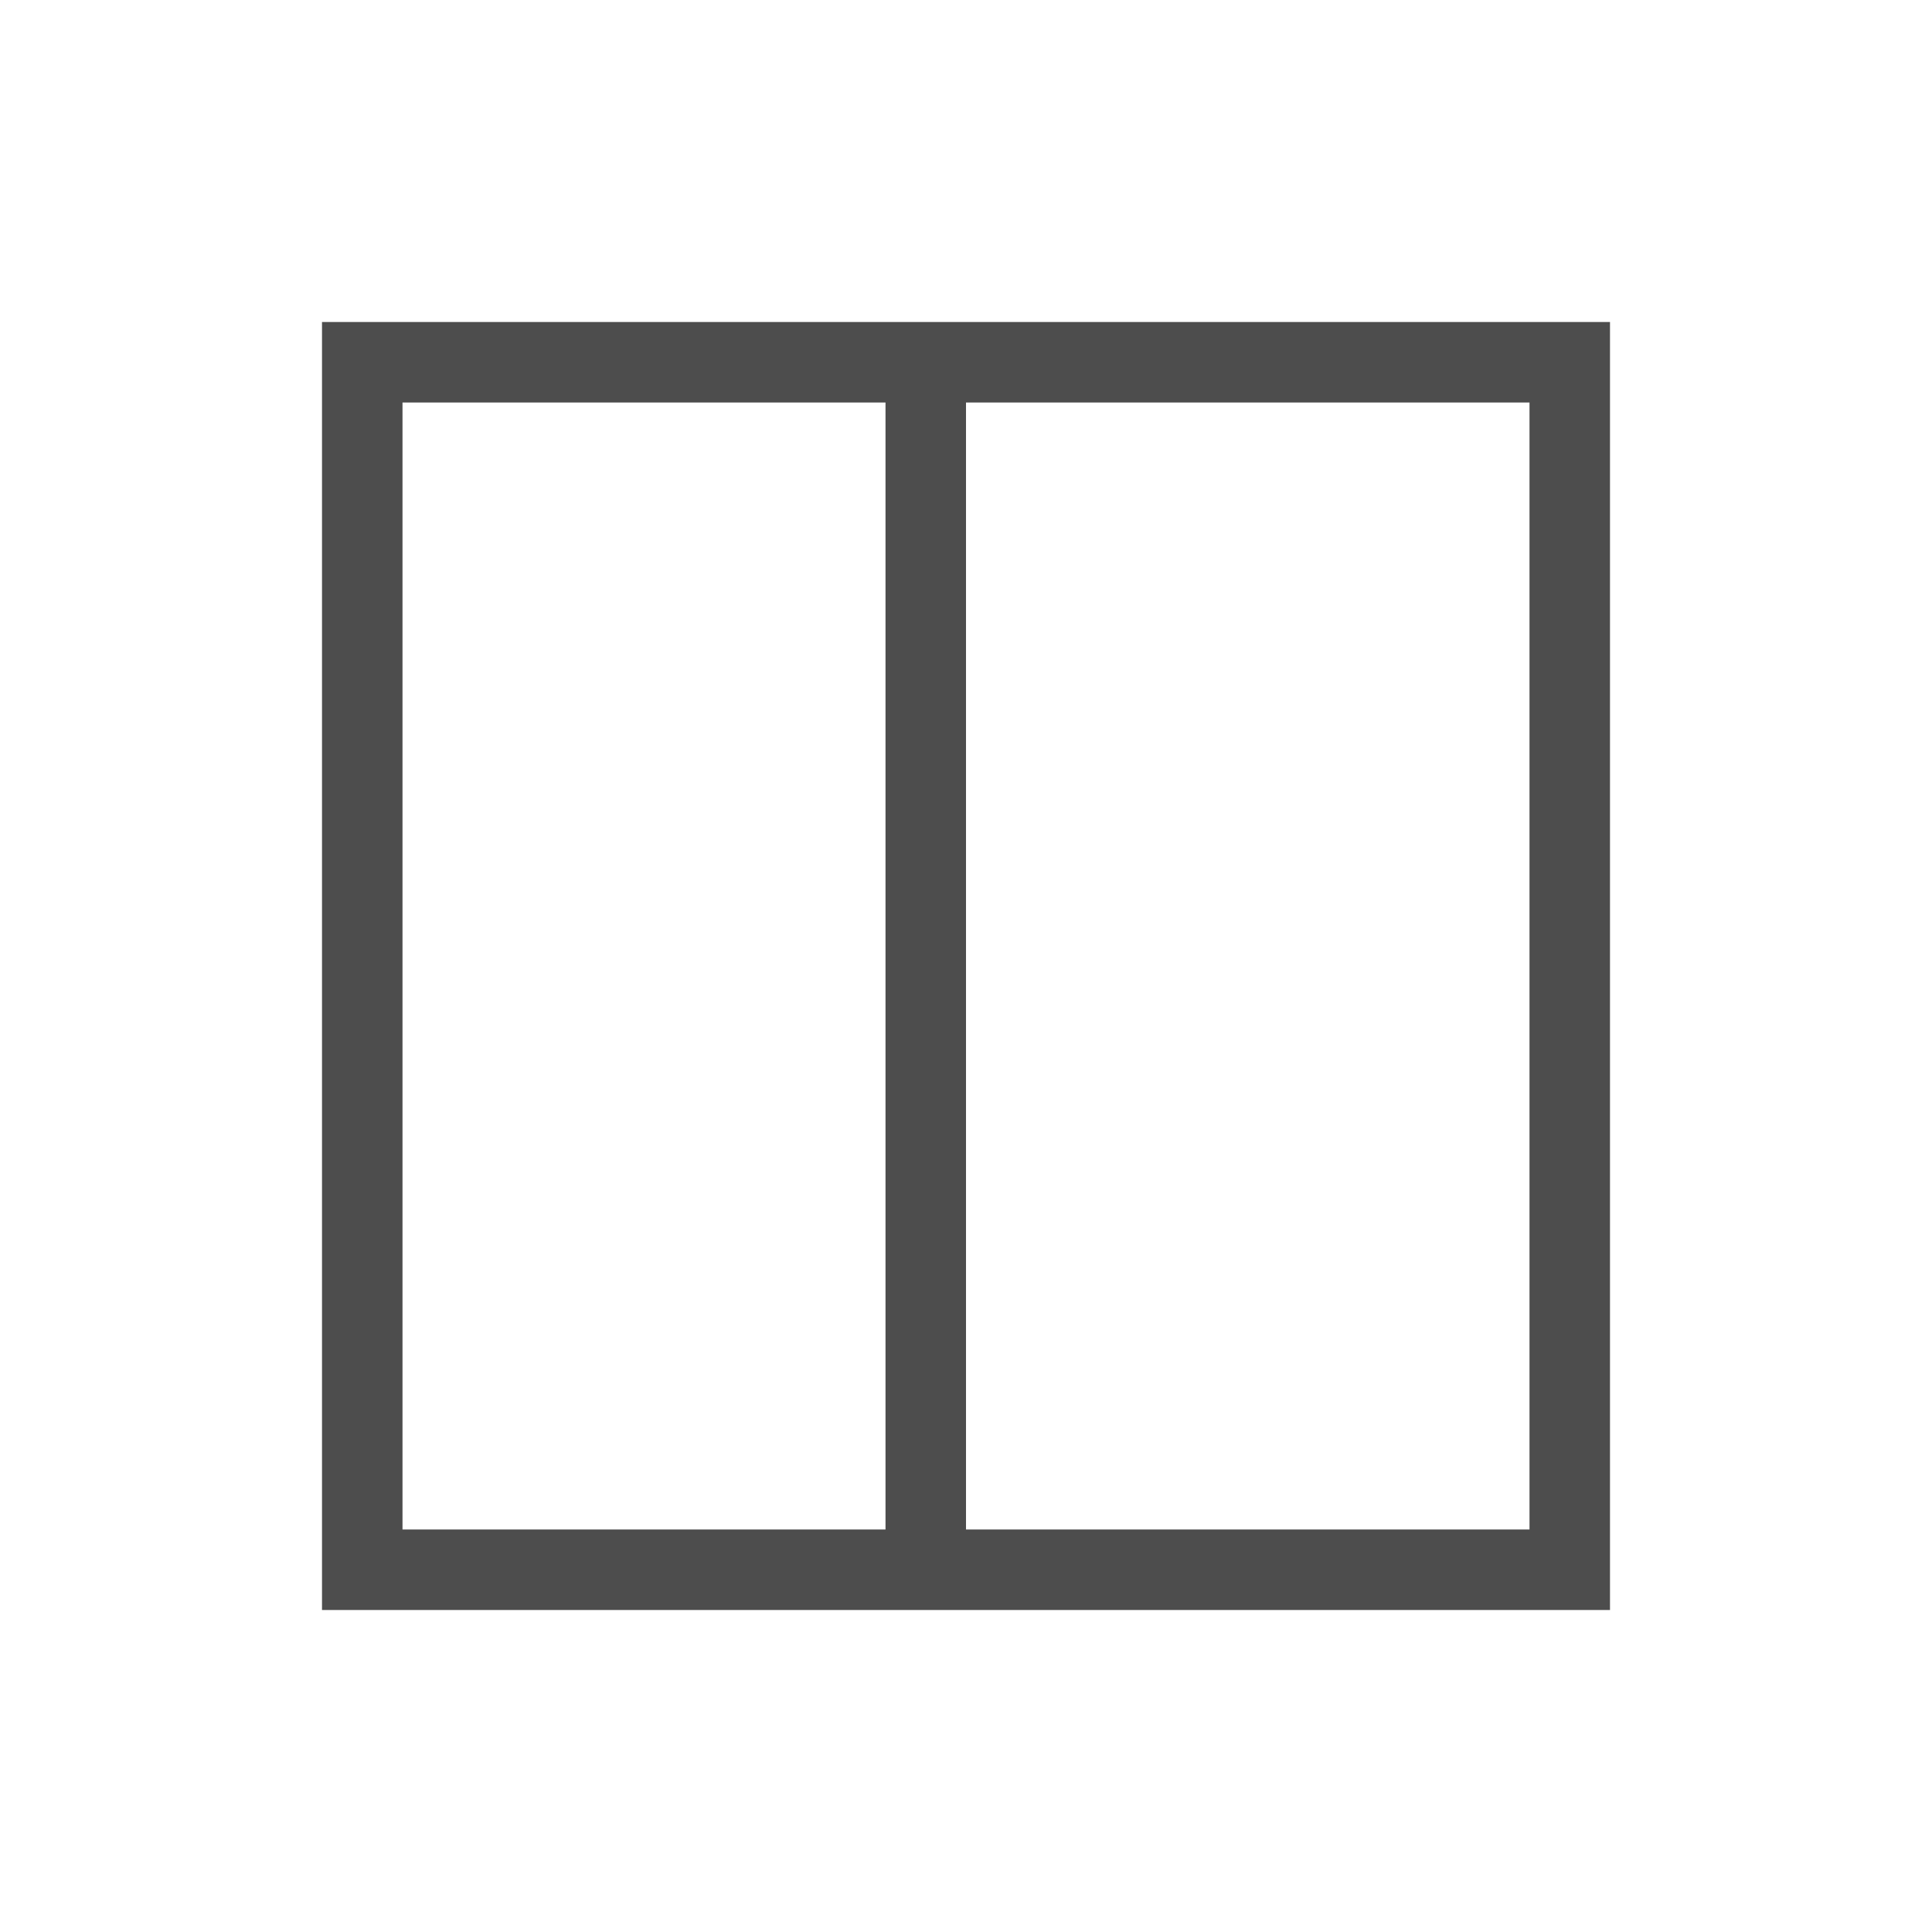 <svg xmlns="http://www.w3.org/2000/svg" xmlns:svg="http://www.w3.org/2000/svg" id="svg3869" width="24" height="24" version="1.1"><g id="layer1" transform="translate(-326,-532.362)"><g id="layer1-4" transform="translate(-224.286,-74.286)"><path id="rect4147" fill="#4d4d4d" fill-opacity="1" stroke="none" stroke-dasharray="none" stroke-miterlimit="4" stroke-opacity=".55" stroke-width="2.8" d="m 3,3 0,16 8,0 8,0 0,-16 -8,0 -8,0 z m 1,1 6,0 0,14 -6,0 0,-14 z m 7,0 7,0 0,14 -7,0 0,-14 z" opacity="1" transform="translate(551.286,607.648)"/></g></g></svg>